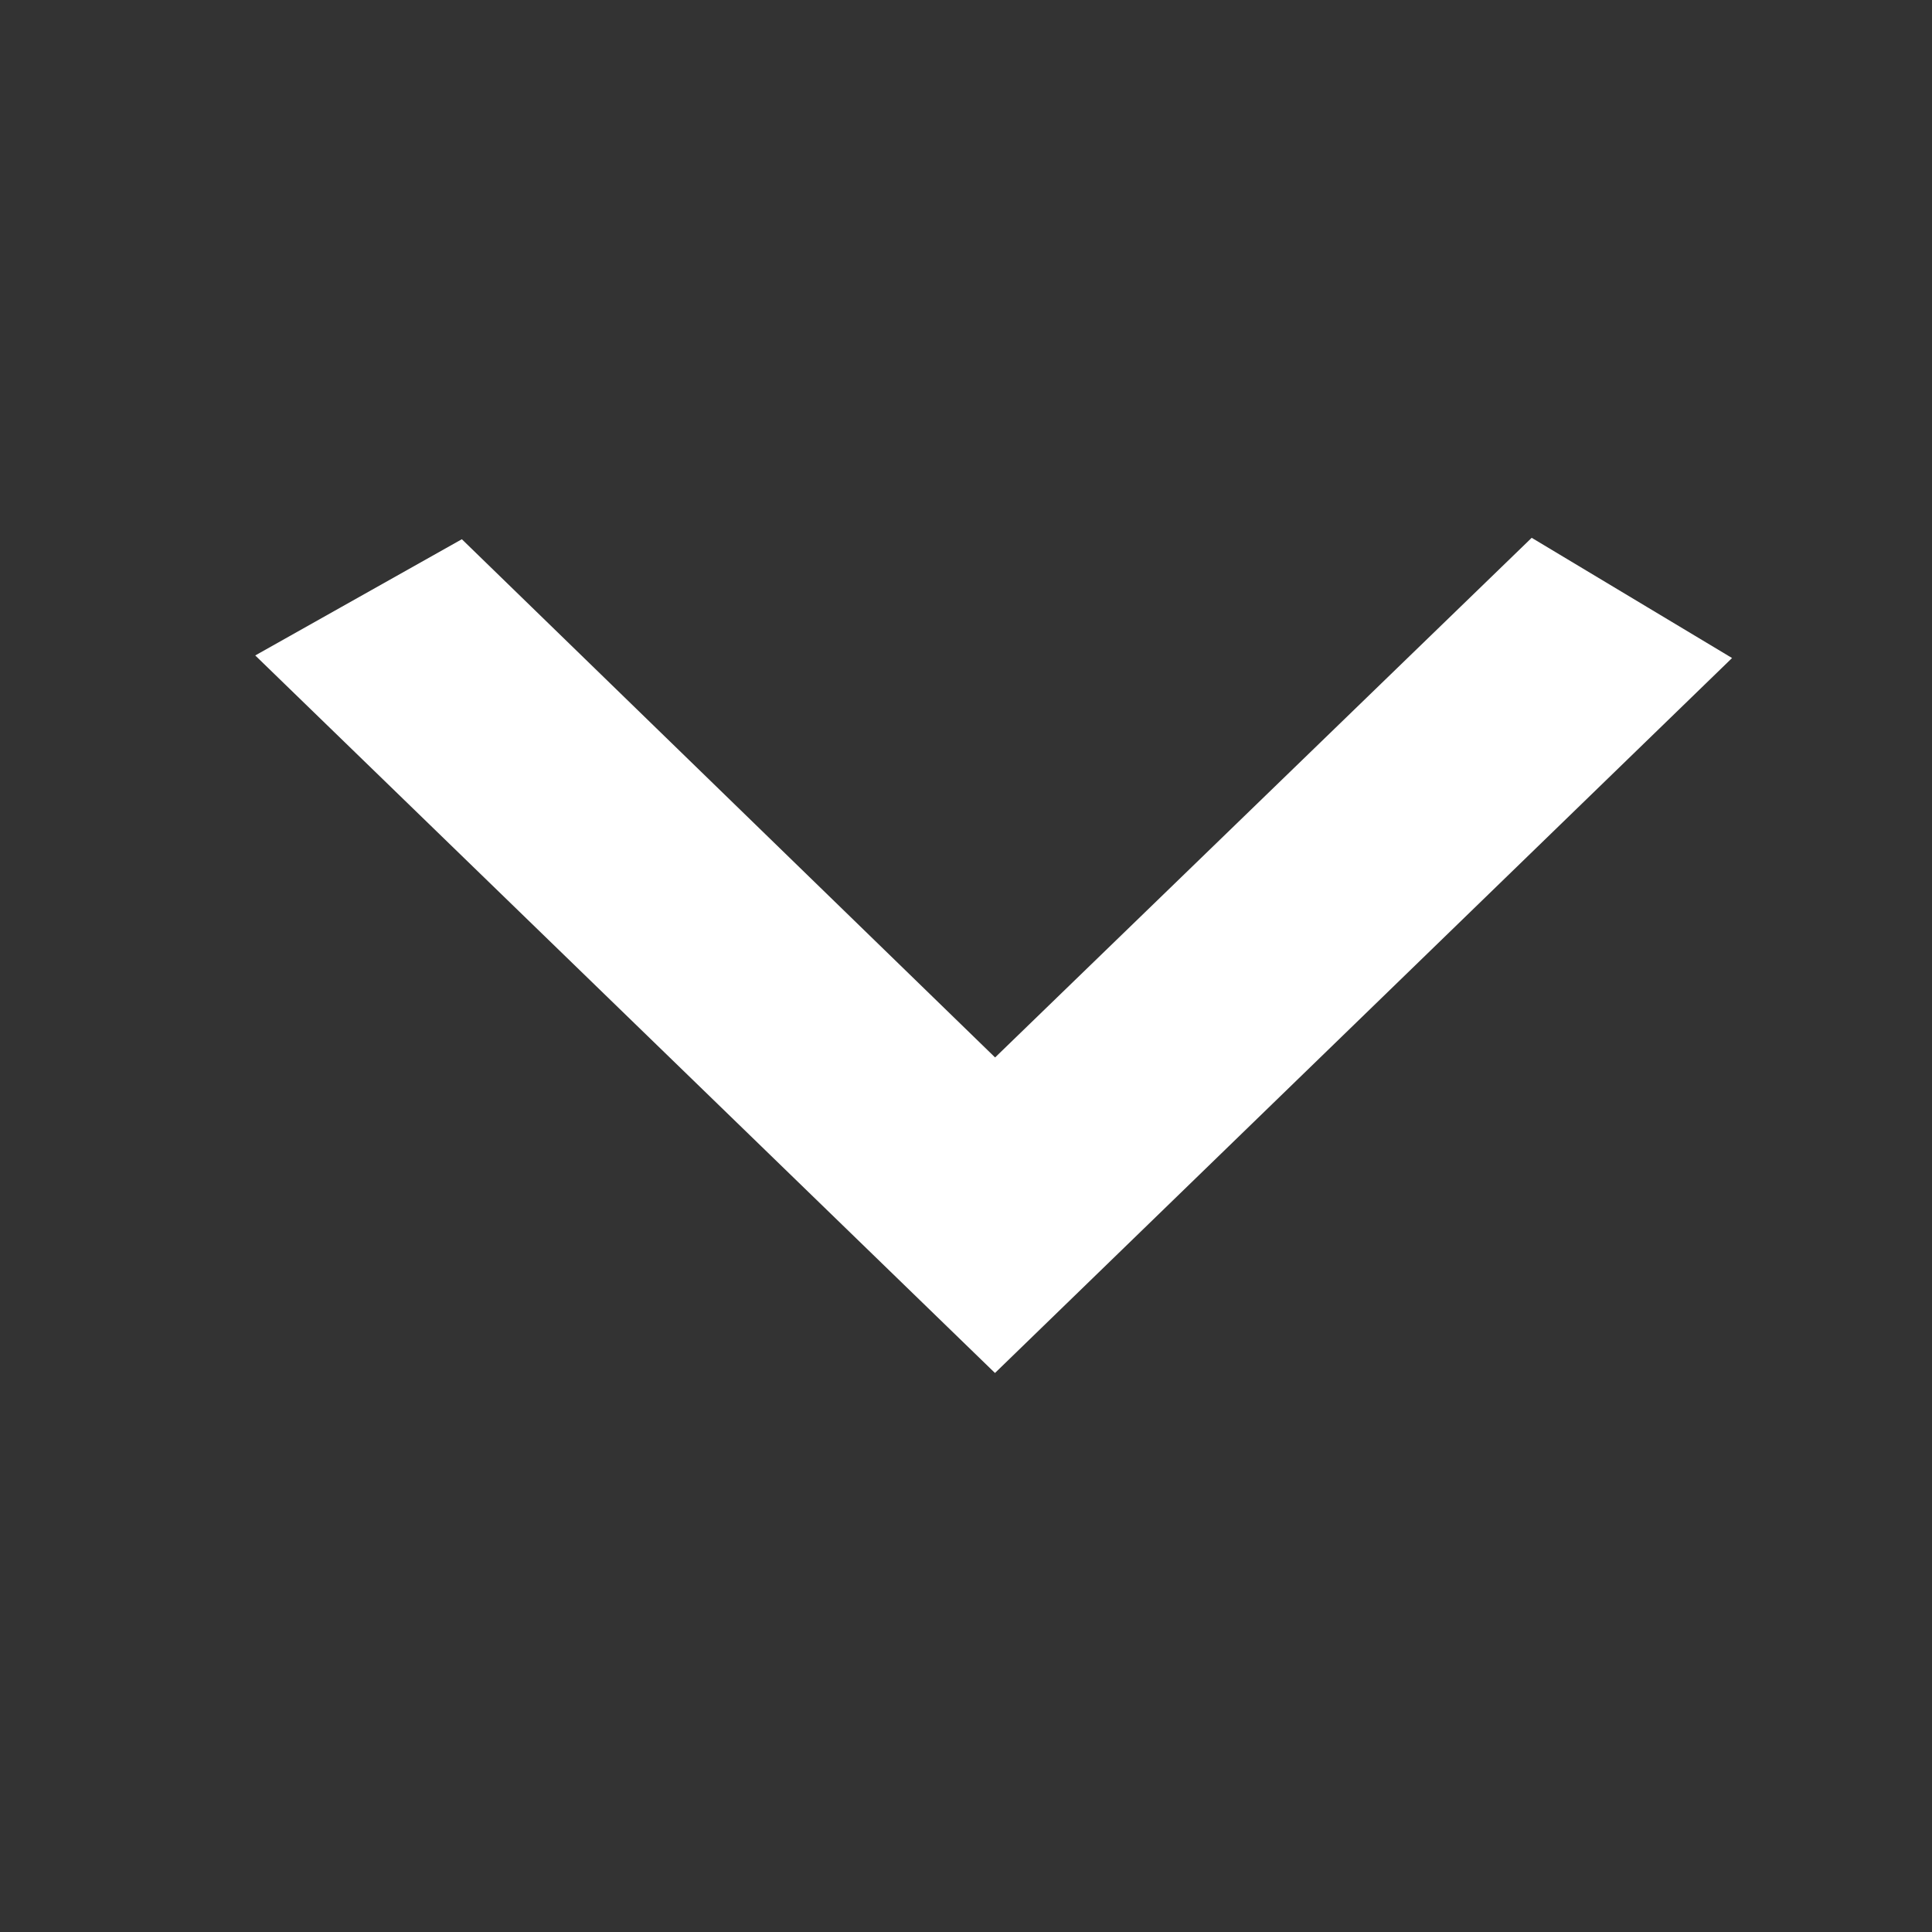 <?xml version="1.0" ?><!DOCTYPE svg  PUBLIC '-//W3C//DTD SVG 1.1//EN'  'http://www.w3.org/Graphics/SVG/1.1/DTD/svg11.dtd'><svg enable-background="new 0 0 100 100" id="Layer_1" version="1.1" viewBox="0 0 100 100" xml:space="preserve" xmlns="http://www.w3.org/2000/svg" xmlns:xlink="http://www.w3.org/1999/xlink"><rect x="0" y="0" width="100" height="100" fill="#333333" stroke="none"/><polygon fill="#fff" stroke-width="10" stroke="#fff" points="23.1,34.1 51.5,61.7 80,34.1 81.5,35 51.5,64.1 21.5,35 23.1,34.1 "/></svg>
